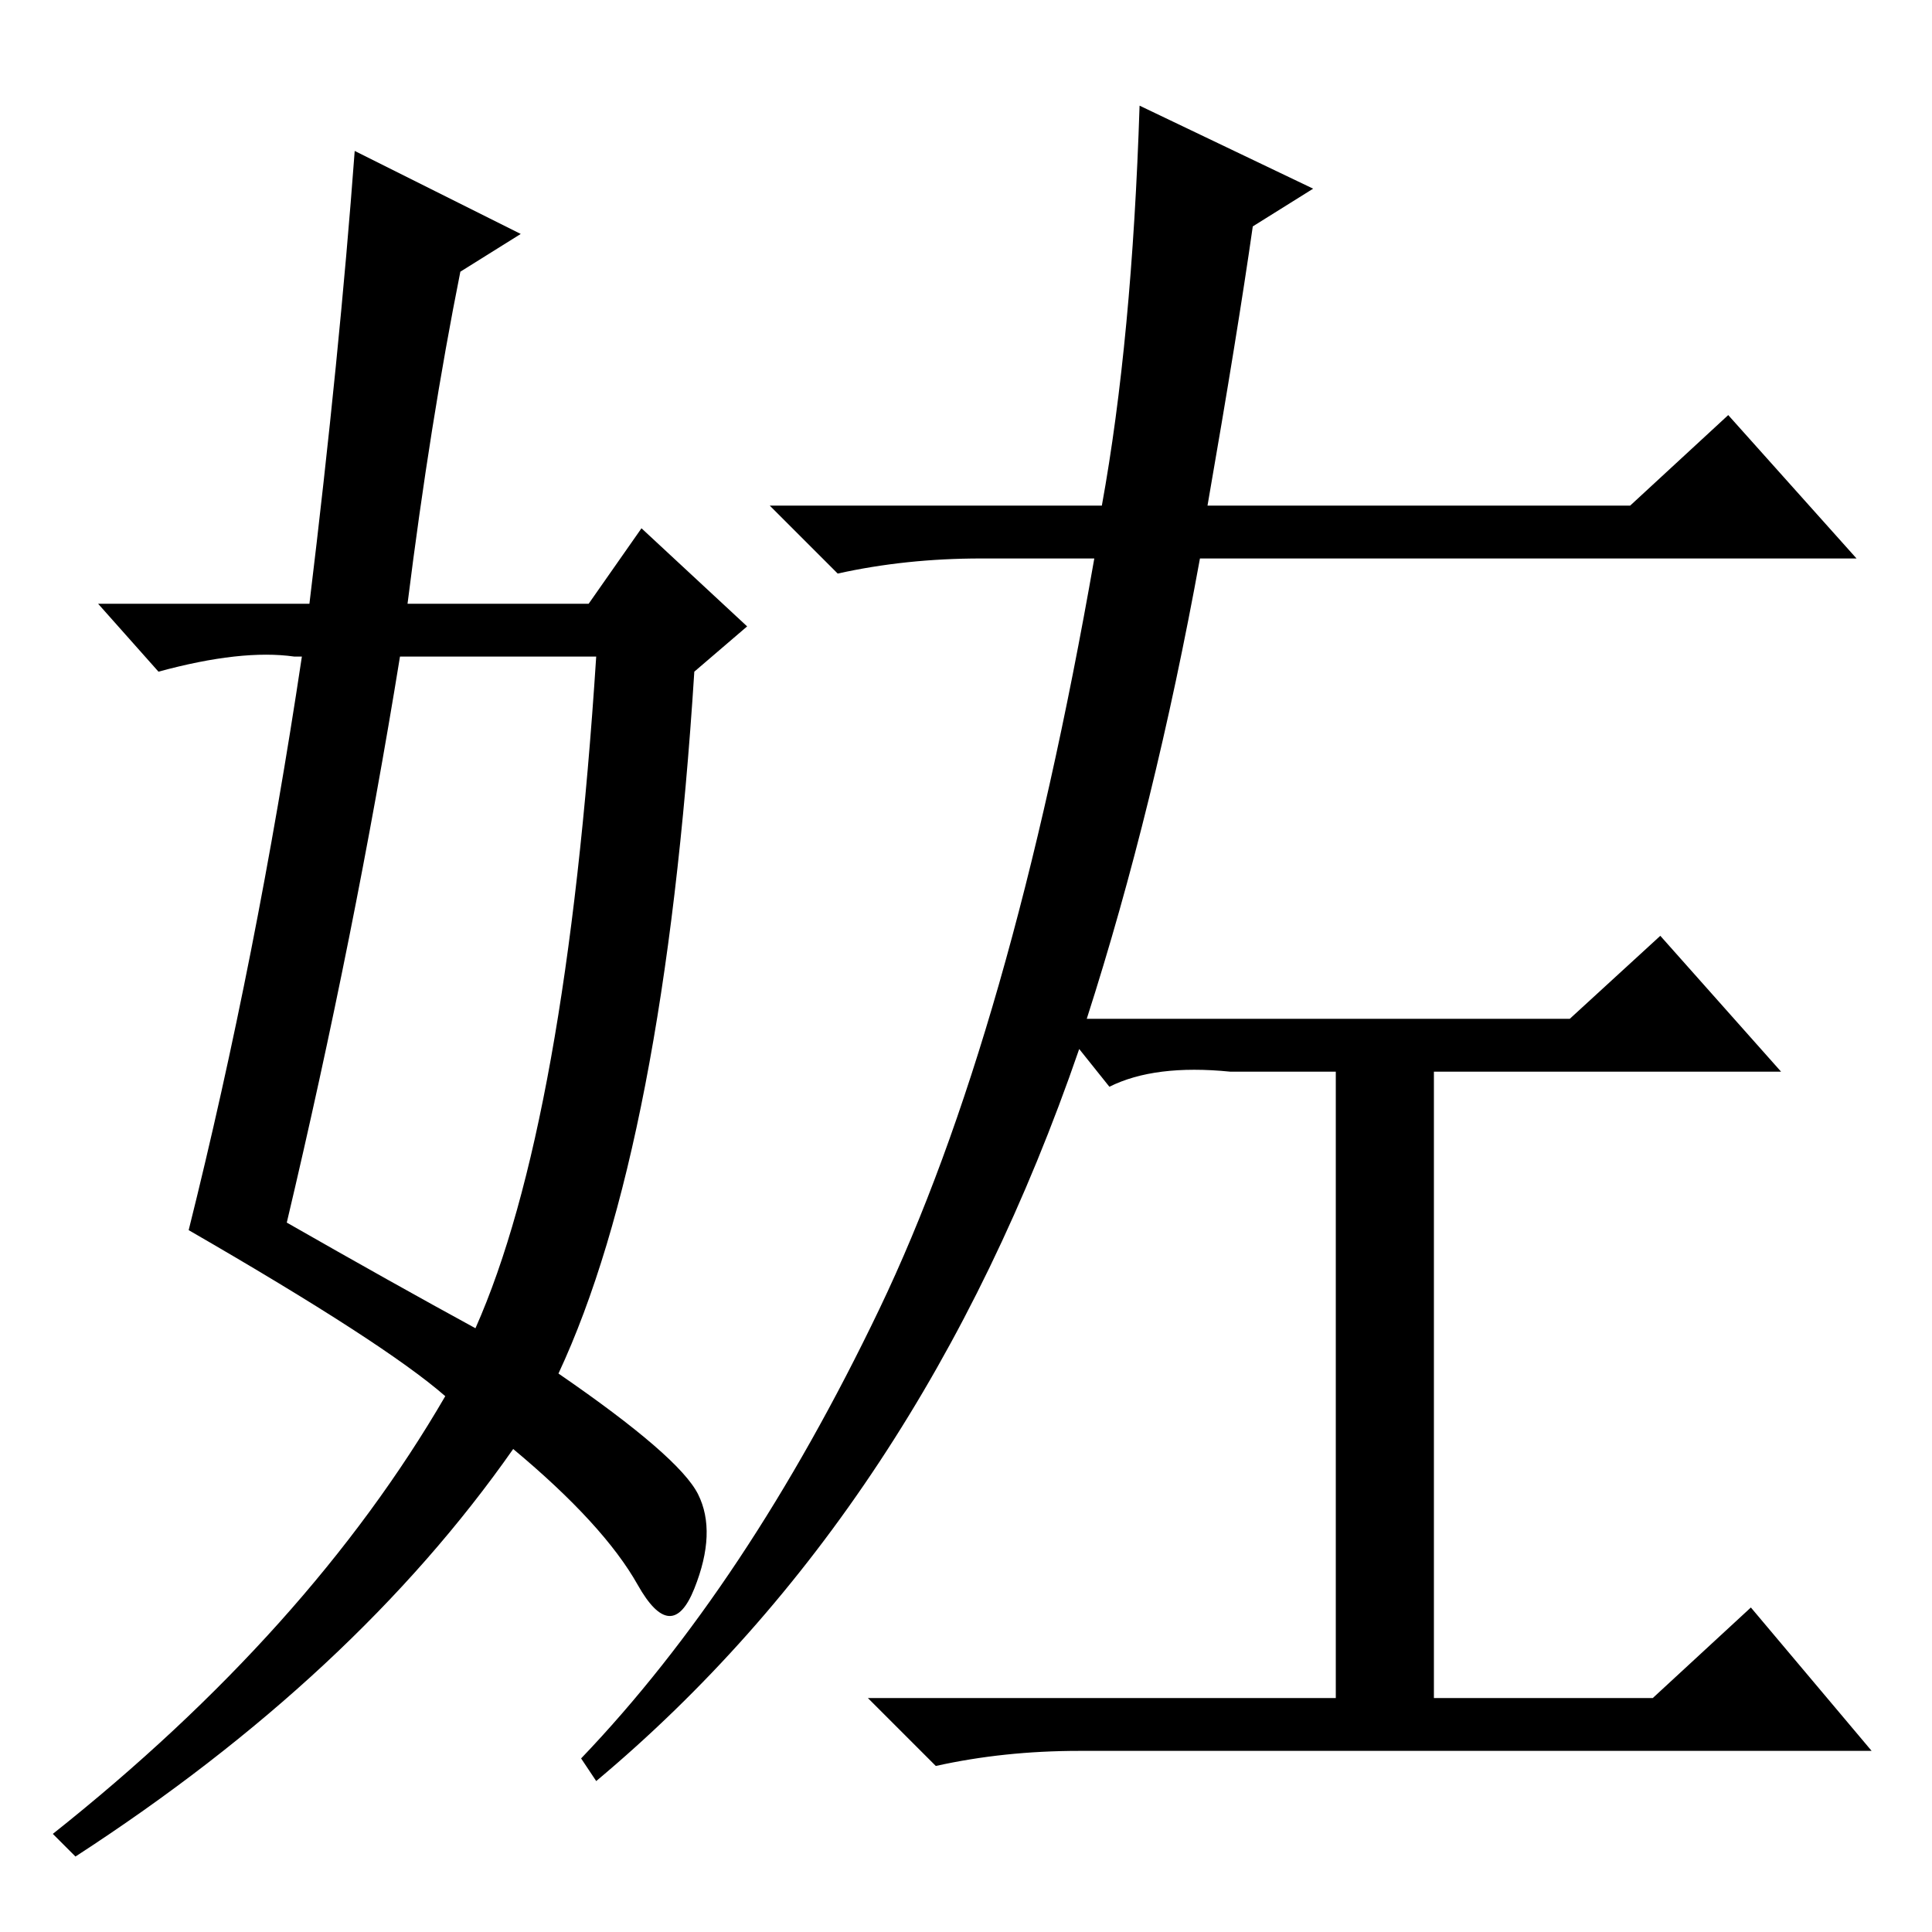 <?xml version="1.0" standalone="no"?>
<!DOCTYPE svg PUBLIC "-//W3C//DTD SVG 1.1//EN" "http://www.w3.org/Graphics/SVG/1.1/DTD/svg11.dtd" >
<svg xmlns="http://www.w3.org/2000/svg" xmlns:xlink="http://www.w3.org/1999/xlink" version="1.1" viewBox="0 -36 256 256">
  <g transform="matrix(1 0 0 -1 0 220)">
   <path fill="currentColor"
d="M116.5 82.5q17.5 36.5 28.5 99.5h-15q-10 0 -19 -2l-9 9h44q4 22 5 53l23 -11l-8 -5q-2 -14 -6 -37h56l13 12l17 -19h-87q-6 -33 -15 -61h64l12 11l16 -18h-46v-83h29l13 12l16 -19h-105q-10 0 -19 -2l-9 9h62v83h-14q-10 1 -16 -2l-4 5q-21 -61 -64 -97l-2 3
q22 23 39.5 59.5zM47 236l22 -11l-8 -5q-4 -20 -7 -44h24l7 10l14 -13l-7 -6q-4 -63 -18 -93q16 -11 18.5 -16t-0.5 -12.5t-7.5 0.5t-16.5 18q-21 -30 -58 -54l-3 3q34 27 52 58q-8 7 -34 22q9 36 15 76h-1q-7 1 -18 -2l-8 9h28q4 33 6 60zM53 169q-6 -37 -15 -75
q14 -8 25 -14q12 27 16 89h-26z" />
  </g>

</svg>
